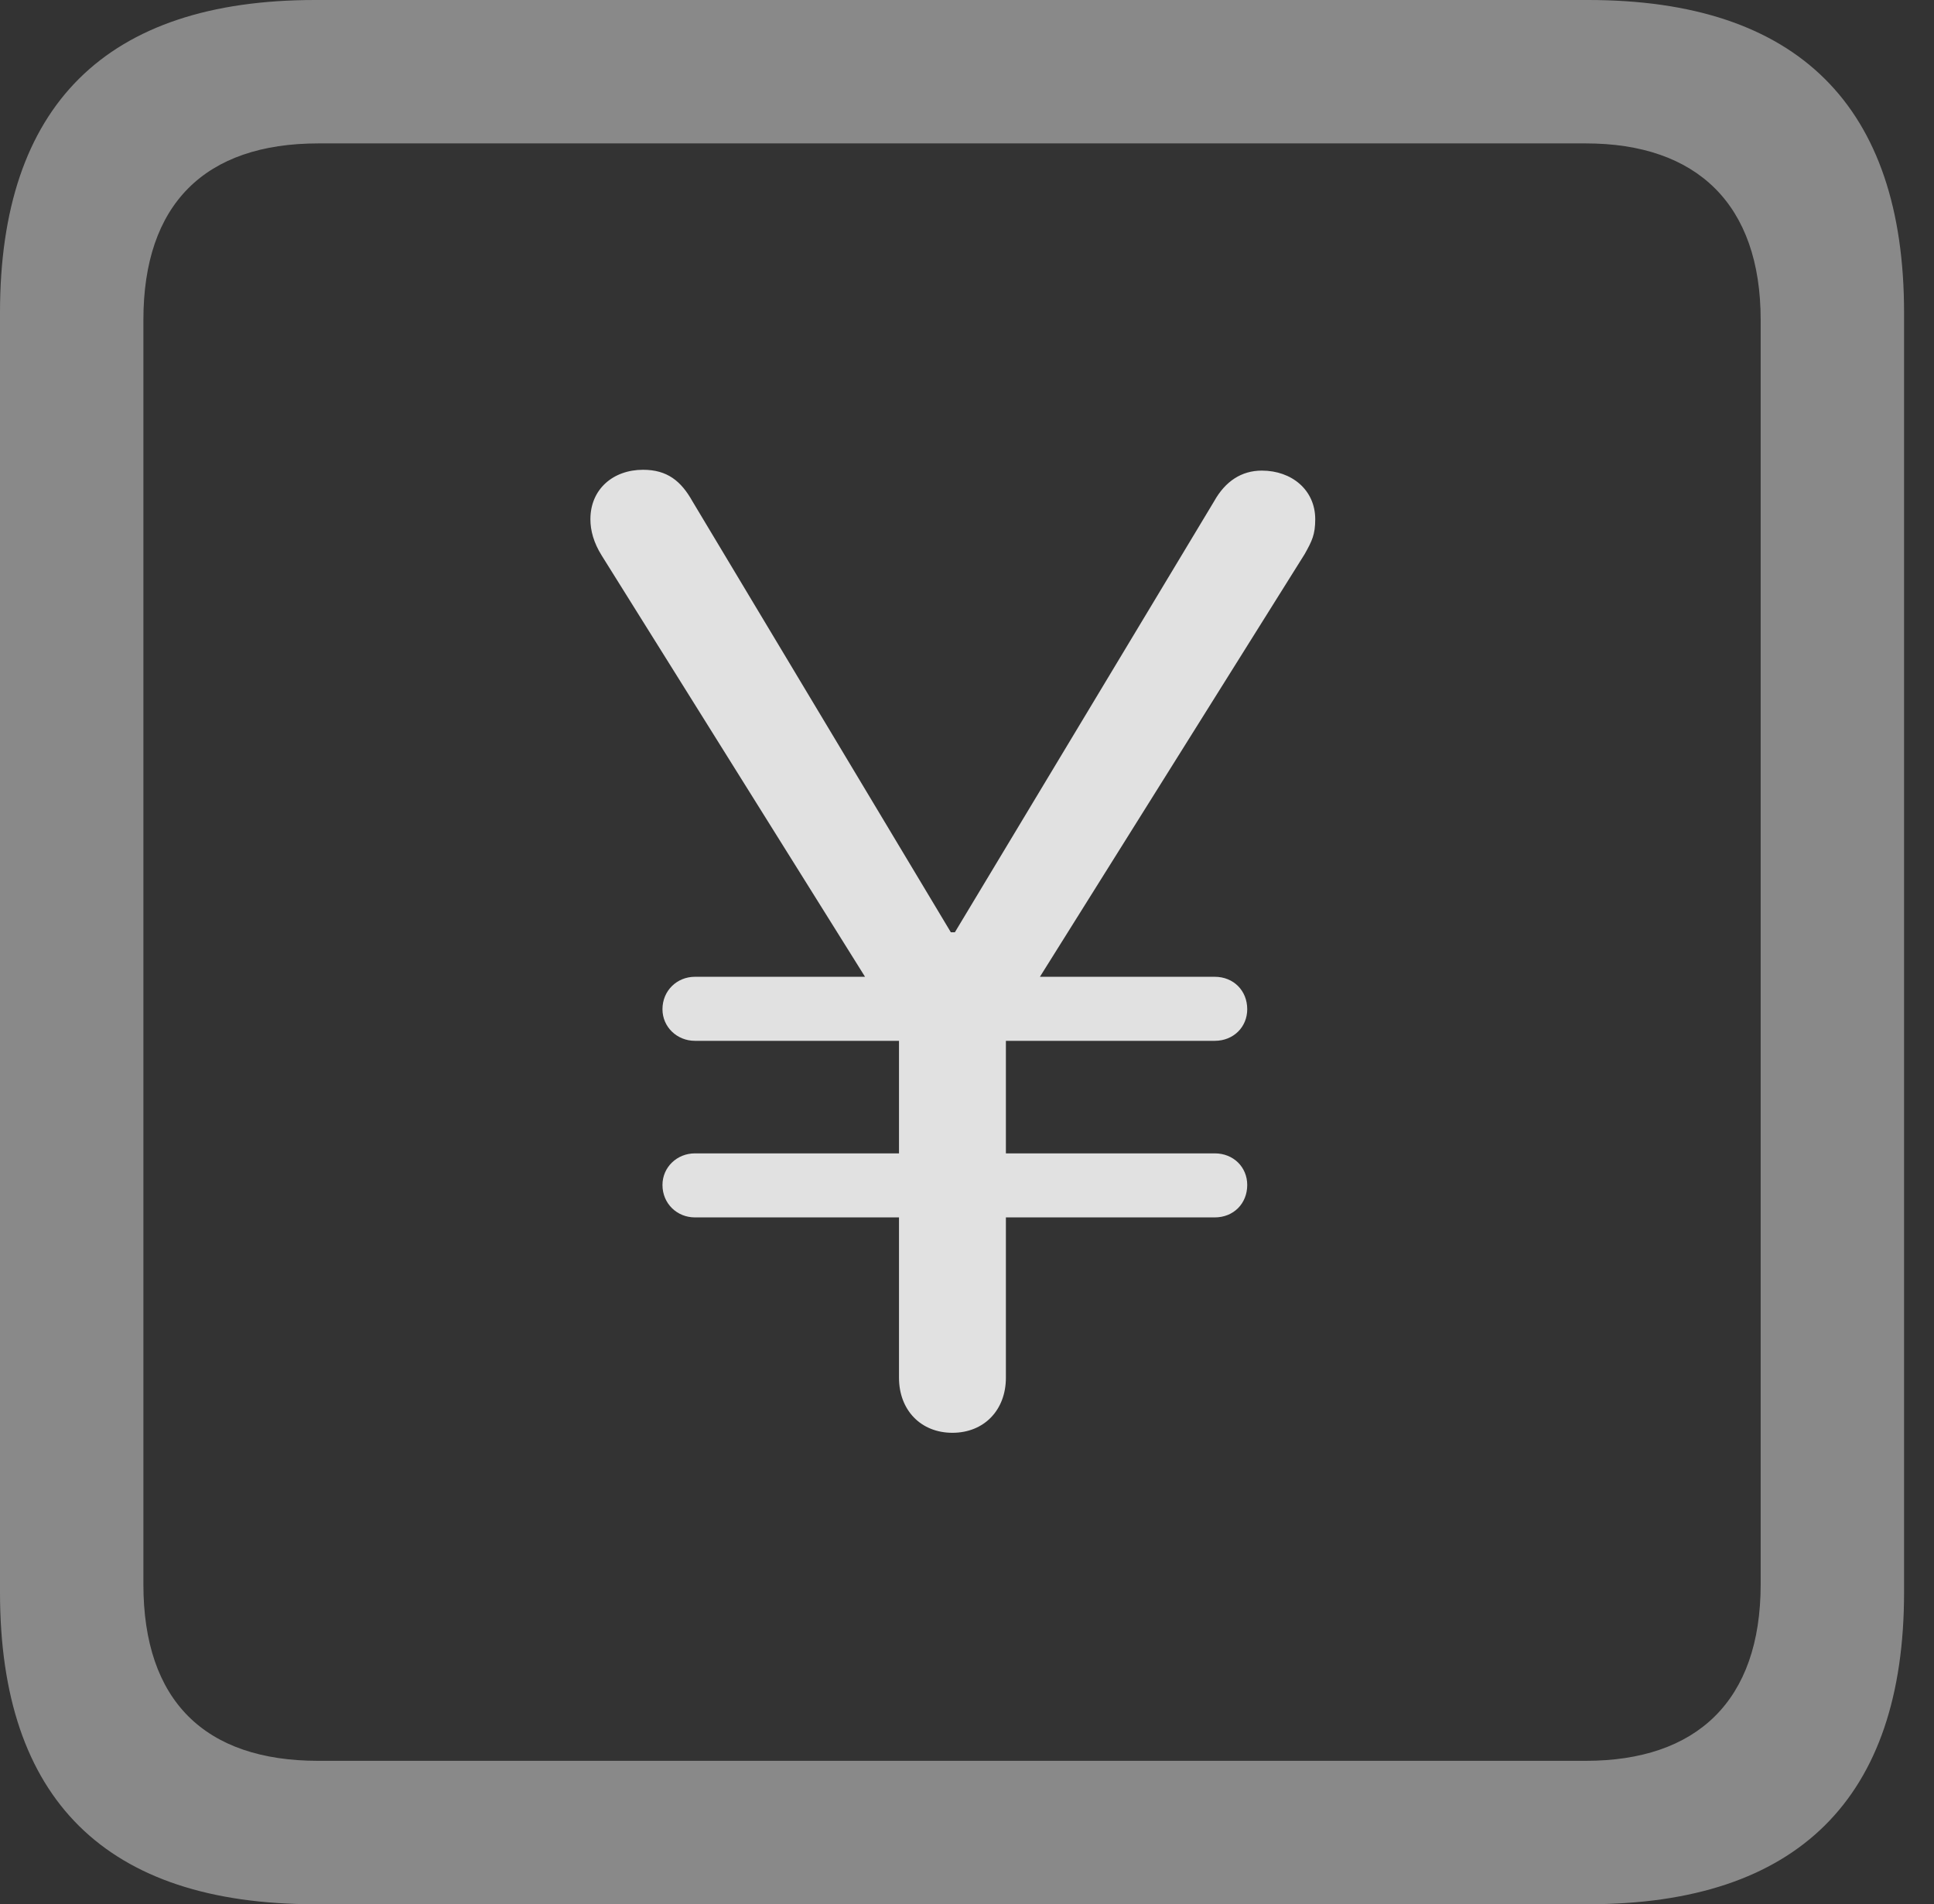 <?xml version="1.0" encoding="UTF-8"?>
<!--Generator: Apple Native CoreSVG 341-->
<!DOCTYPE svg
PUBLIC "-//W3C//DTD SVG 1.1//EN"
       "http://www.w3.org/Graphics/SVG/1.1/DTD/svg11.dtd">
<svg version="1.1" xmlns="http://www.w3.org/2000/svg" xmlns:xlink="http://www.w3.org/1999/xlink" viewBox="0 0 23.32 22.959">
 <rect x="0" y="0" width="23.32" height="22.959" fill="#333333" stroke="none"/>
 <g>
  <rect height="22.959" opacity="0" width="23.32" x="0" y="0"/>
  <path d="M3.799 22.959L19.15 22.959C21.68 22.959 22.959 21.68 22.959 19.199L22.959 3.77C22.959 1.279 21.68 0 19.15 0L3.799 0C1.279 0 0 1.27 0 3.77L0 19.199C0 21.699 1.279 22.959 3.799 22.959ZM3.838 21.23C2.471 21.23 1.729 20.508 1.729 19.102L1.729 3.857C1.729 2.461 2.471 1.729 3.838 1.729L19.121 1.729C20.459 1.729 21.23 2.461 21.23 3.857L21.23 19.102C21.23 20.508 20.459 21.23 19.121 21.23Z" fill="white" fill-opacity="0.425"/>
  <path d="M11.484 17.275C11.865 17.275 12.129 17.002 12.129 16.611L12.129 12.432L15.732 6.68C15.82 6.523 15.859 6.445 15.859 6.26C15.859 5.908 15.576 5.674 15.215 5.674C14.971 5.674 14.775 5.801 14.639 6.045L11.514 11.24L11.465 11.24L8.35 6.045C8.213 5.801 8.047 5.664 7.754 5.664C7.393 5.664 7.119 5.898 7.119 6.26C7.119 6.396 7.158 6.543 7.256 6.699L10.84 12.432L10.84 16.611C10.84 17.002 11.104 17.275 11.484 17.275ZM7.988 12.168C7.988 12.383 8.164 12.549 8.379 12.549L14.648 12.549C14.873 12.549 15.039 12.383 15.039 12.168C15.039 11.943 14.873 11.777 14.648 11.777L8.379 11.777C8.164 11.777 7.988 11.943 7.988 12.168ZM7.988 14.287C7.988 14.512 8.164 14.678 8.379 14.678L14.648 14.678C14.873 14.678 15.039 14.512 15.039 14.287C15.039 14.072 14.873 13.906 14.648 13.906L8.379 13.906C8.164 13.906 7.988 14.072 7.988 14.287Z" fill="white" fill-opacity="0.85"/>
 </g>
</svg>
